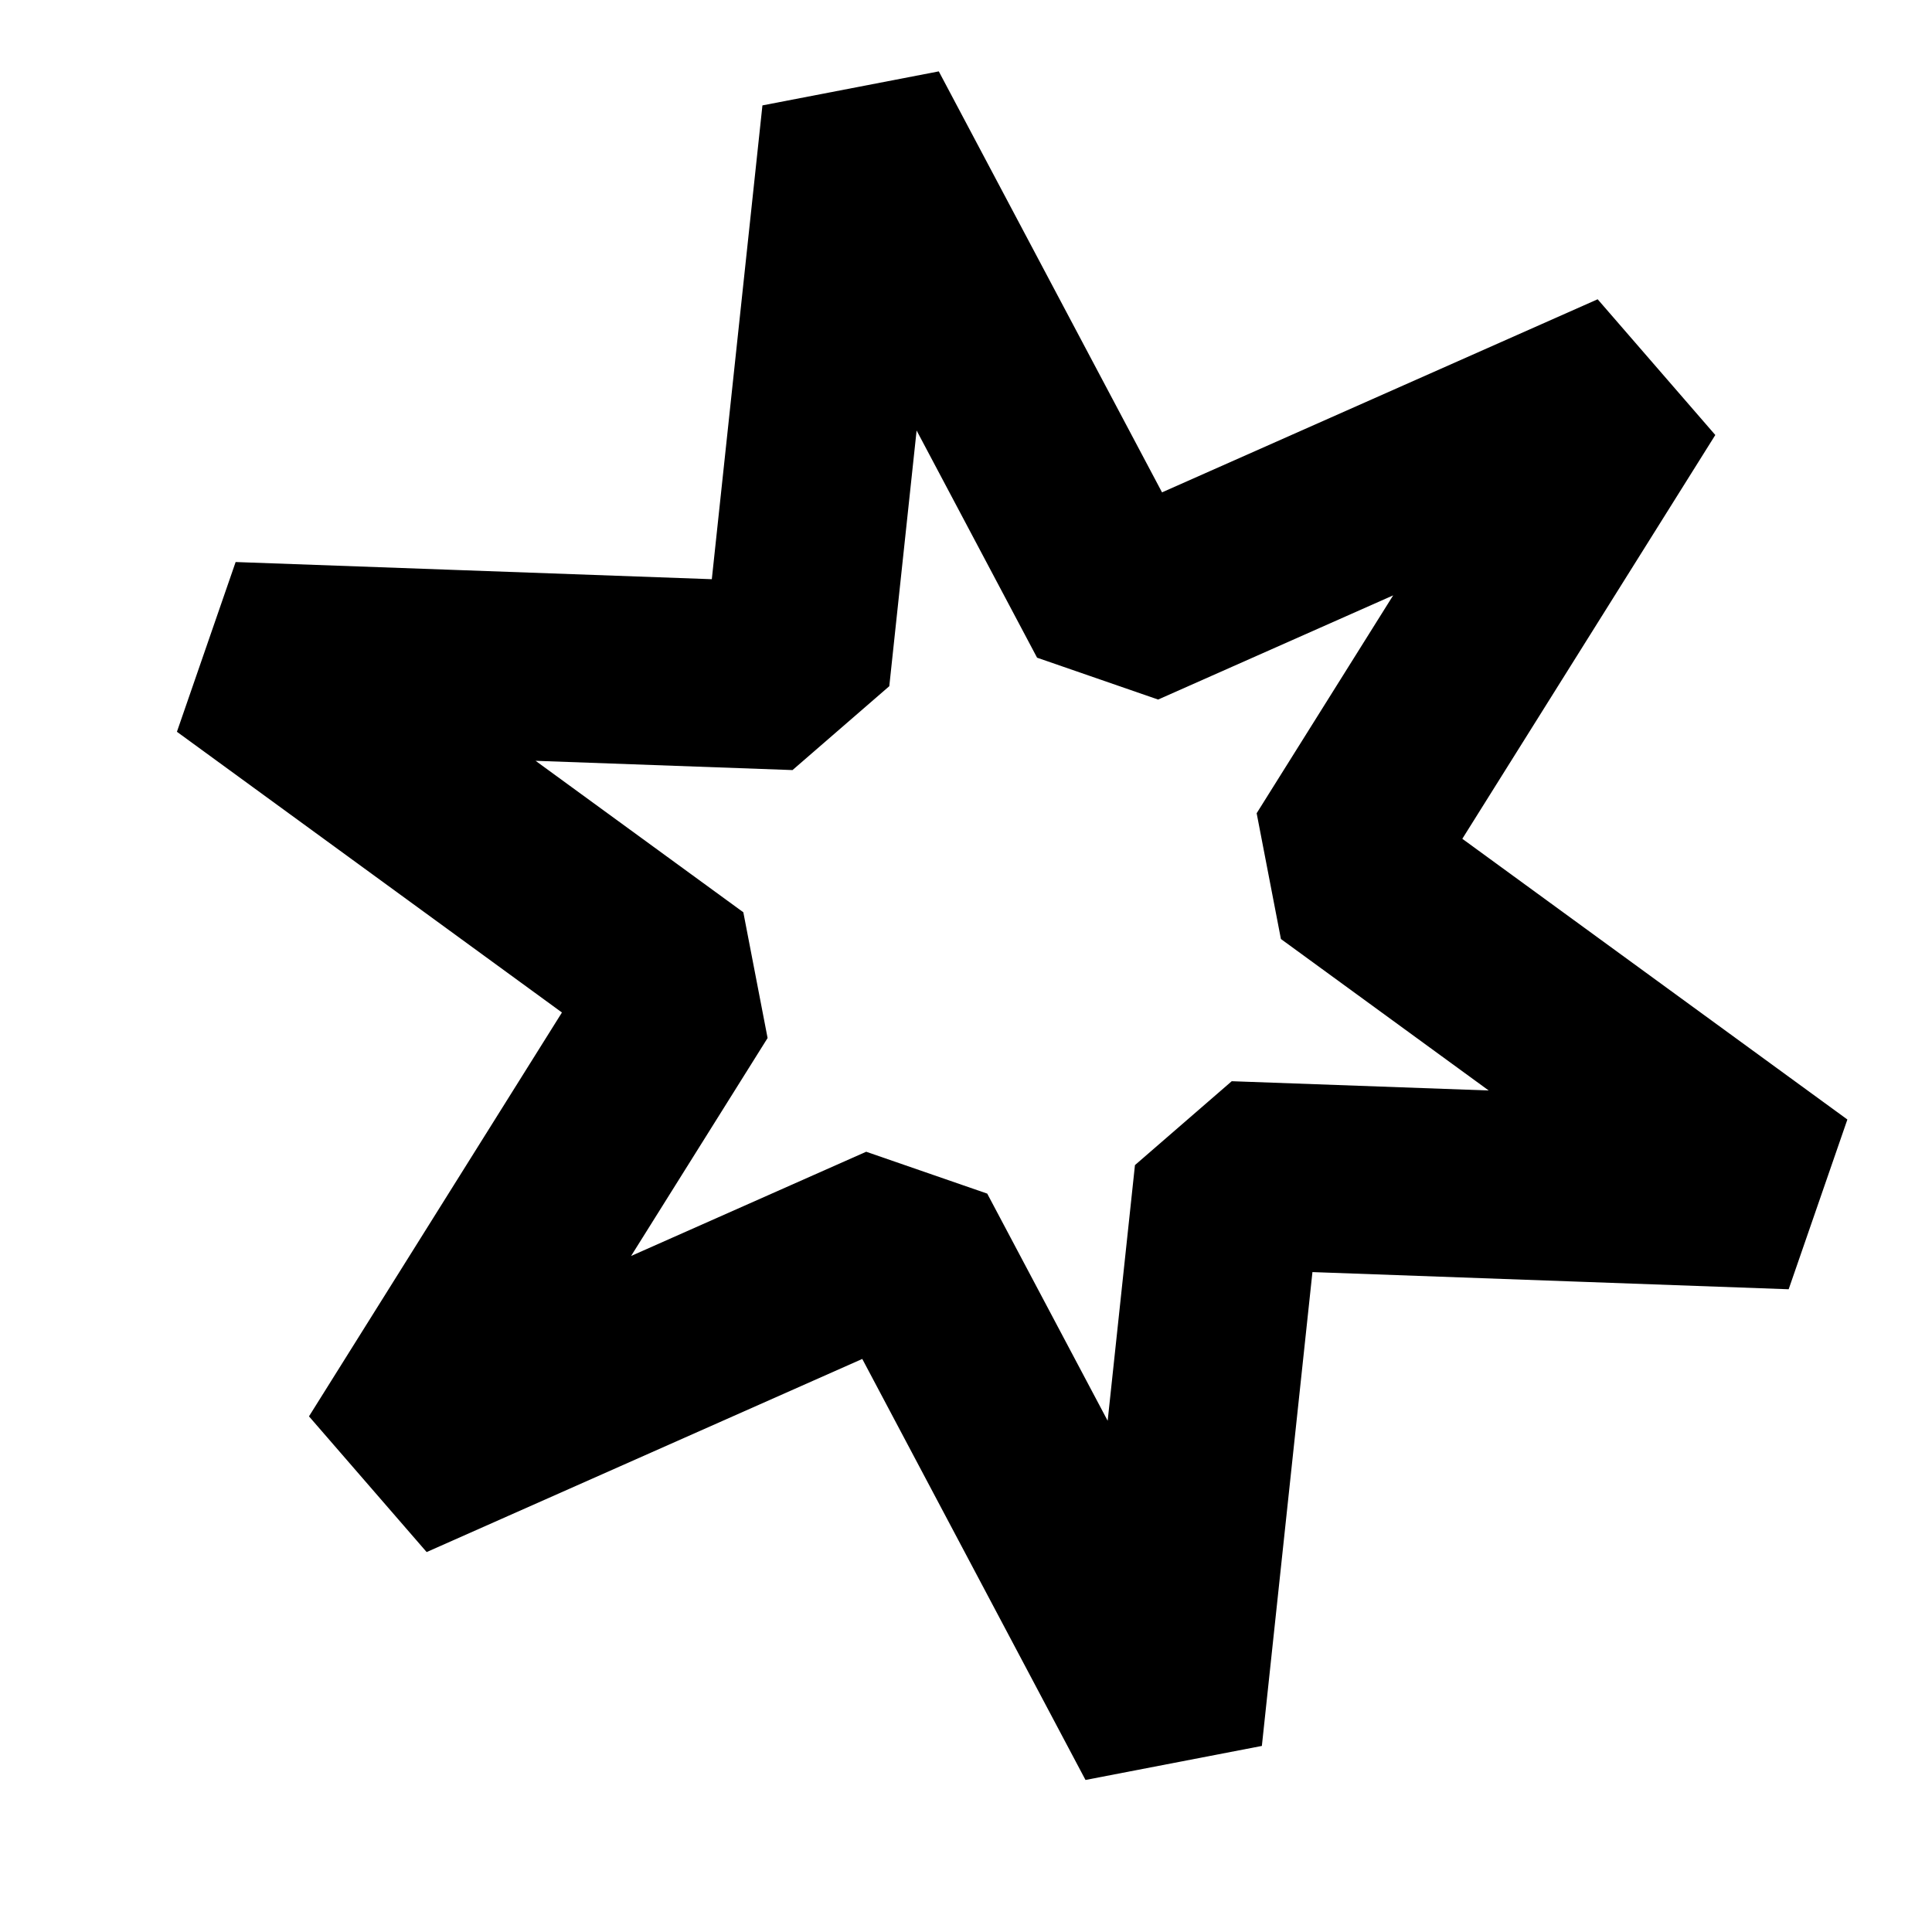 <?xml version="1.0" encoding="UTF-8" standalone="no"?>
<!-- Created with Inkscape (http://www.inkscape.org/) -->

<svg
   width="120"
   height="120"
   viewBox="0 0 31.75 31.75"
   version="1.1"
   id="svg7932"
   inkscape:version="1.2.2 (b0a8486541, 2022-12-01)"
   sodipodi:docname="main-drawing.svg"
   xml:space="preserve"
   inkscape:export-filename="black/rando3.svg"
   inkscape:export-xdpi="96"
   inkscape:export-ydpi="96"
   xmlns:inkscape="http://www.inkscape.org/namespaces/inkscape"
   xmlns:sodipodi="http://sodipodi.sourceforge.net/DTD/sodipodi-0.dtd"
   xmlns="http://www.w3.org/2000/svg"
   xmlns:svg="http://www.w3.org/2000/svg"><sodipodi:namedview
     id="namedview7934"
     pagecolor="#ffffff"
     bordercolor="#000000"
     borderopacity="0.25"
     inkscape:showpageshadow="2"
     inkscape:pageopacity="0.0"
     inkscape:pagecheckerboard="0"
     inkscape:deskcolor="#d1d1d1"
     inkscape:document-units="mm"
     showgrid="false"
     inkscape:zoom="1.9924569"
     inkscape:cx="4.5170361"
     inkscape:cy="-9.0340723"
     inkscape:window-width="1920"
     inkscape:window-height="1016"
     inkscape:window-x="0"
     inkscape:window-y="0"
     inkscape:window-maximized="1"
     inkscape:current-layer="layer1" /><defs
     id="defs7929"><linearGradient
       id="linearGradient121619"
       inkscape:swatch="solid"><stop
         style="stop-color:#886e0f;stop-opacity:1;"
         offset="0"
         id="stop121617" /></linearGradient></defs><g
     inkscape:label="Layer 1"
     inkscape:groupmode="layer"
     id="layer1"><path
       sodipodi:type="star"
       style="opacity:1;fill:none;fill-opacity:1;fill-rule:nonzero;stroke:#000000;stroke-width:3.565;stroke-linecap:round;stroke-linejoin:bevel;stroke-dasharray:none;stroke-dashoffset:25.531;stroke-opacity:1;paint-order:stroke fill markers"
       id="path152156"
       inkscape:flatsided="false"
       sodipodi:sides="6"
       sodipodi:cx="9.558774"
       sodipodi:cy="9.4932852"
       sodipodi:r1="6.2648754"
       sodipodi:r2="15.662189"
       sodipodi:arg1="0.76177034"
       sodipodi:arg2="1.2853691"
       inkscape:rounded="9.1246455e-16"
       inkscape:randomized="0"
       d="M 14.092,13.817 13.969,24.522 8.081,15.581 -1.251,20.827 3.547,11.257 -5.661,5.798 5.025,5.169 5.149,-5.535 l 5.888,8.94 9.332,-5.245 -4.799,9.569 9.209,5.459 z"
       inkscape:transform-center-x="1.0302696"
       inkscape:transform-center-y="-1.5007471"
       transform="matrix(0.862,0.082,-0.082,0.862,9.172,6.245)" /></g></svg>
